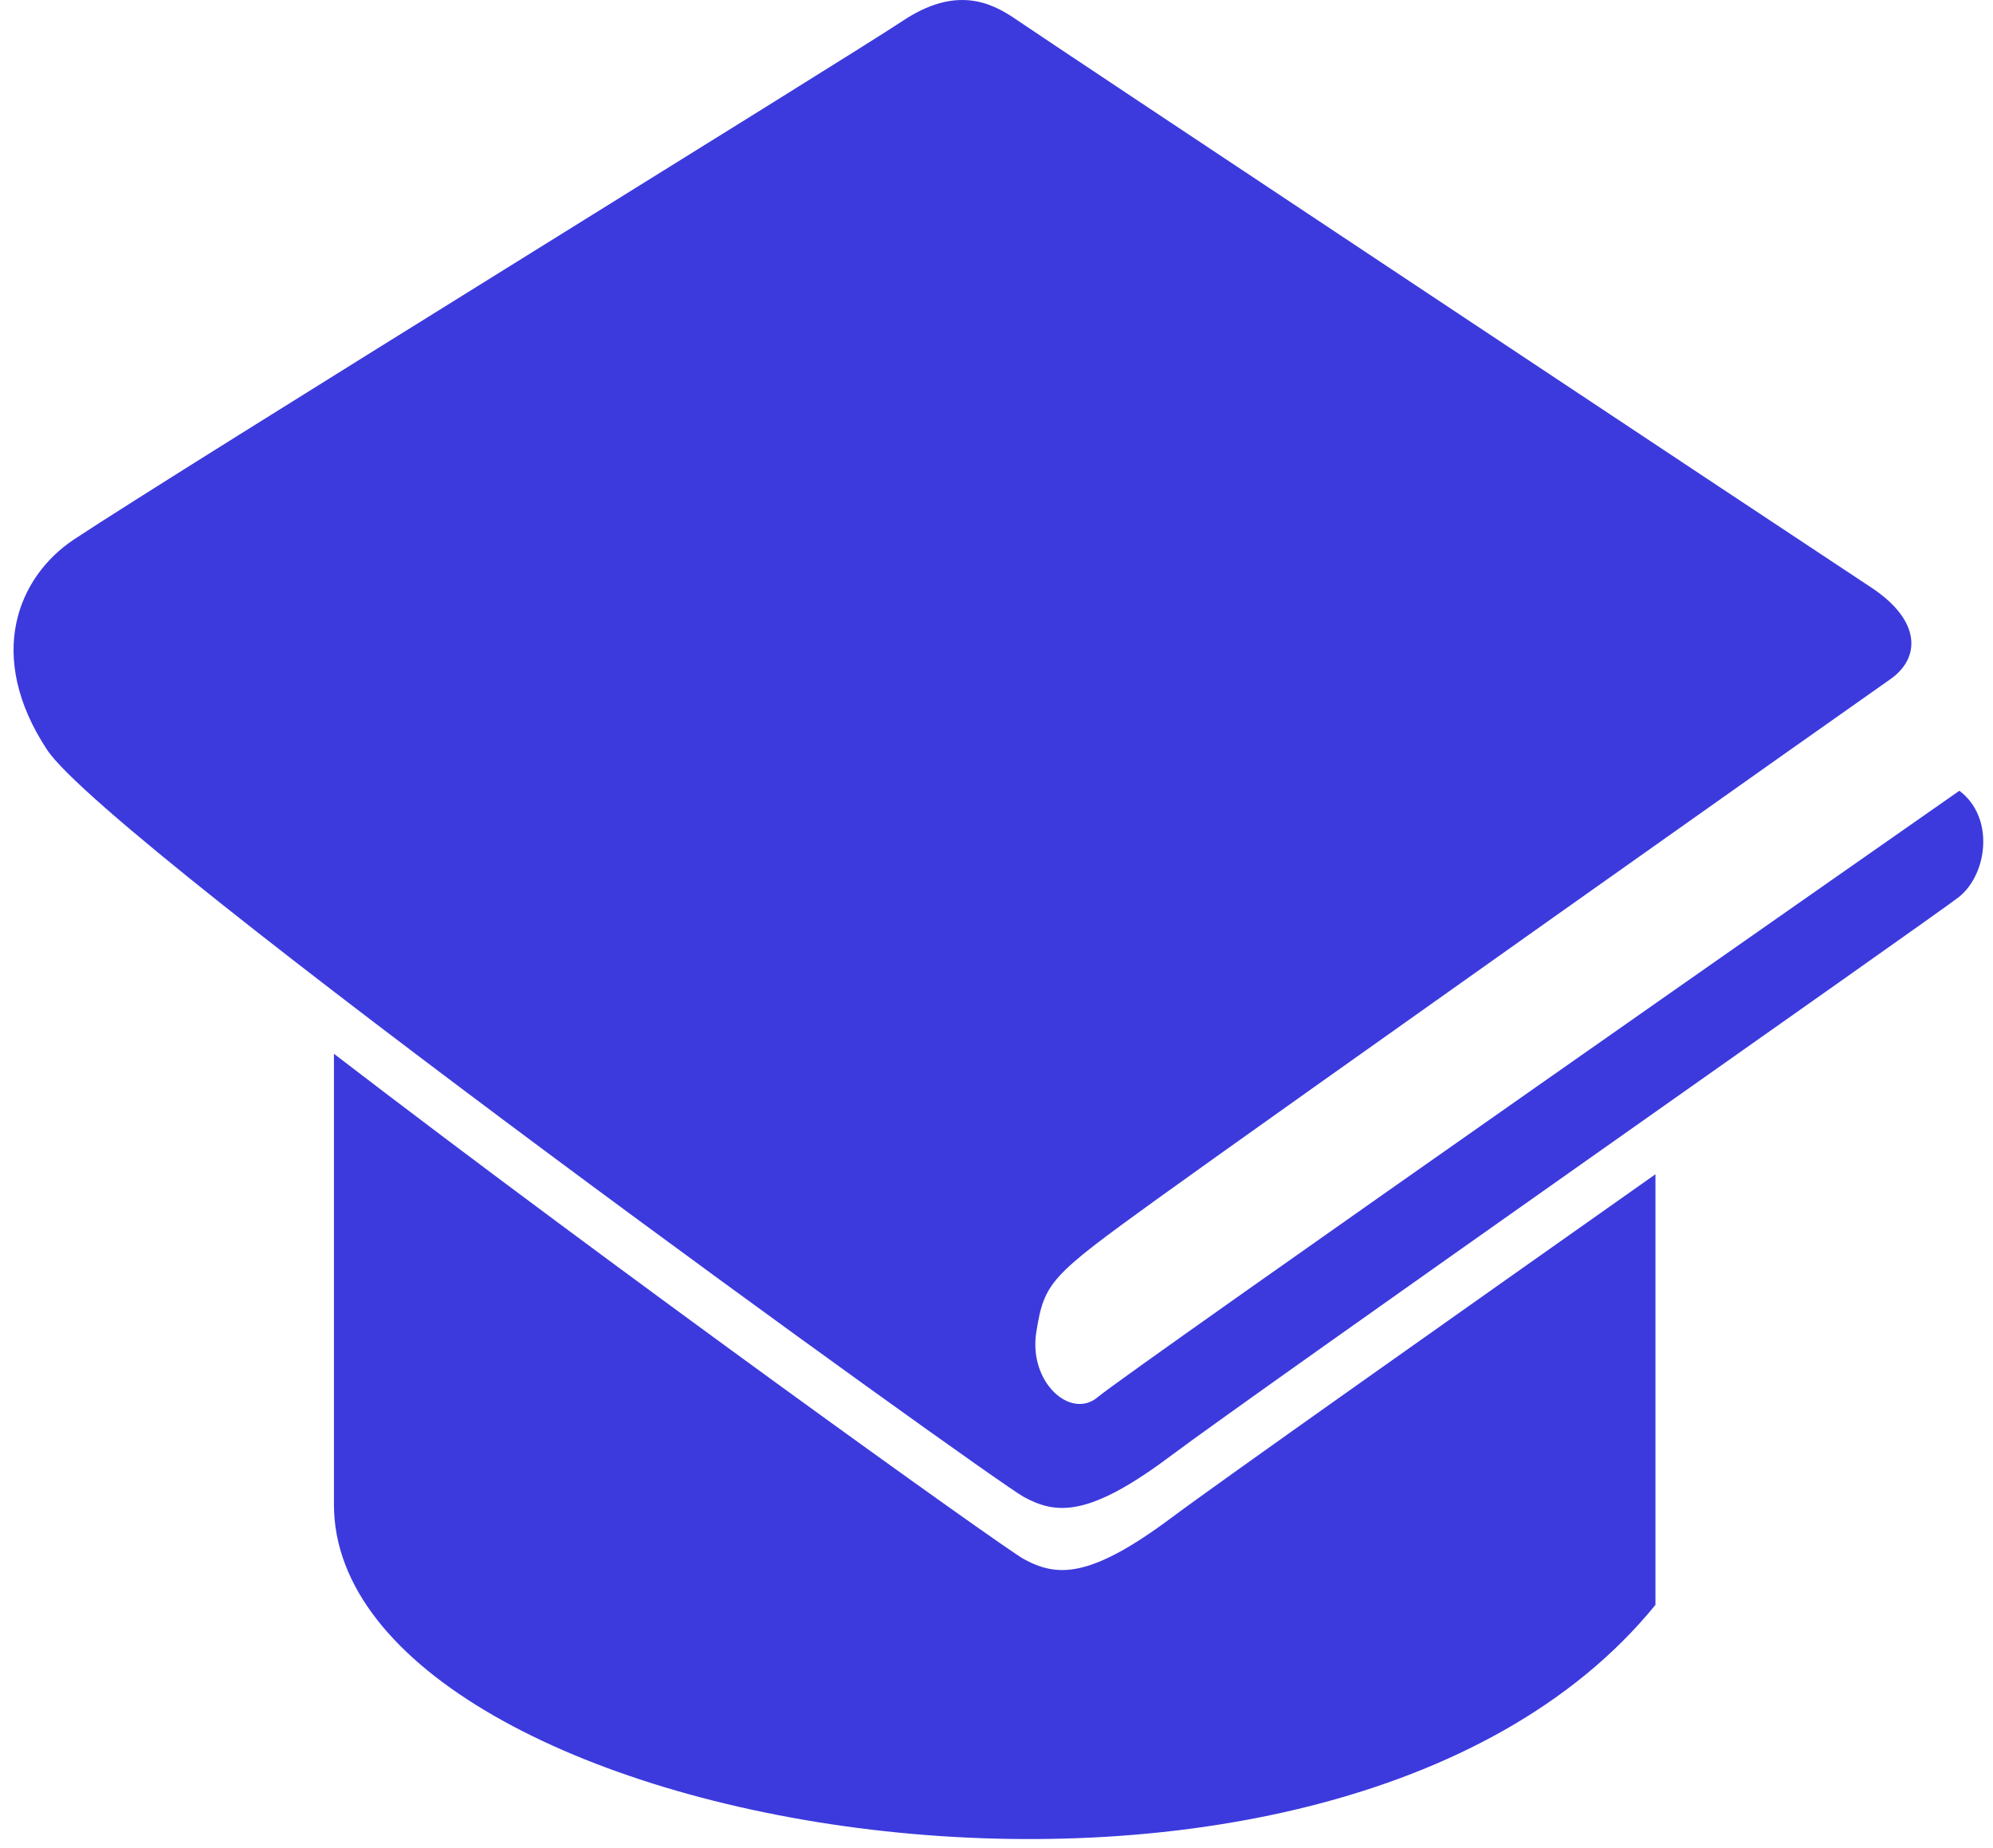 <svg width="137" height="127" viewBox="0 0 137 127" fill="none" xmlns="http://www.w3.org/2000/svg">
<path d="M5.077 37.085C1.237 39.645 -1.023 45.055 3.227 51.525C7.477 57.995 68.147 101.685 70.377 102.895C72.597 104.105 74.827 104.315 80.487 100.065C86.147 95.815 133.467 62.635 134.687 61.635C136.627 60.045 137.117 56.175 134.687 54.355C134.687 54.355 77.367 94.395 75.487 96.015C73.607 97.635 70.687 95.005 71.237 91.565C71.787 88.125 72.197 87.725 79.477 82.465C86.757 77.205 128.037 48.005 129.917 46.705C132.037 45.245 132.087 42.655 128.617 40.375C123.787 37.195 71.587 2.545 69.847 1.335C68.097 0.125 65.677 -0.985 62.037 1.445C58.387 3.885 12.147 32.395 5.077 37.085Z" fill="#3C3ADD"/>
<path d="M70.376 107.165C68.916 106.365 42.297 87.285 22.956 72.435V103.415C22.936 126.025 91.186 138.105 113.797 110.315V80.715C99.906 90.515 83.666 101.975 80.487 104.355C74.826 108.575 72.606 108.375 70.376 107.165Z" fill="#3C3ADD"/>
</svg>
